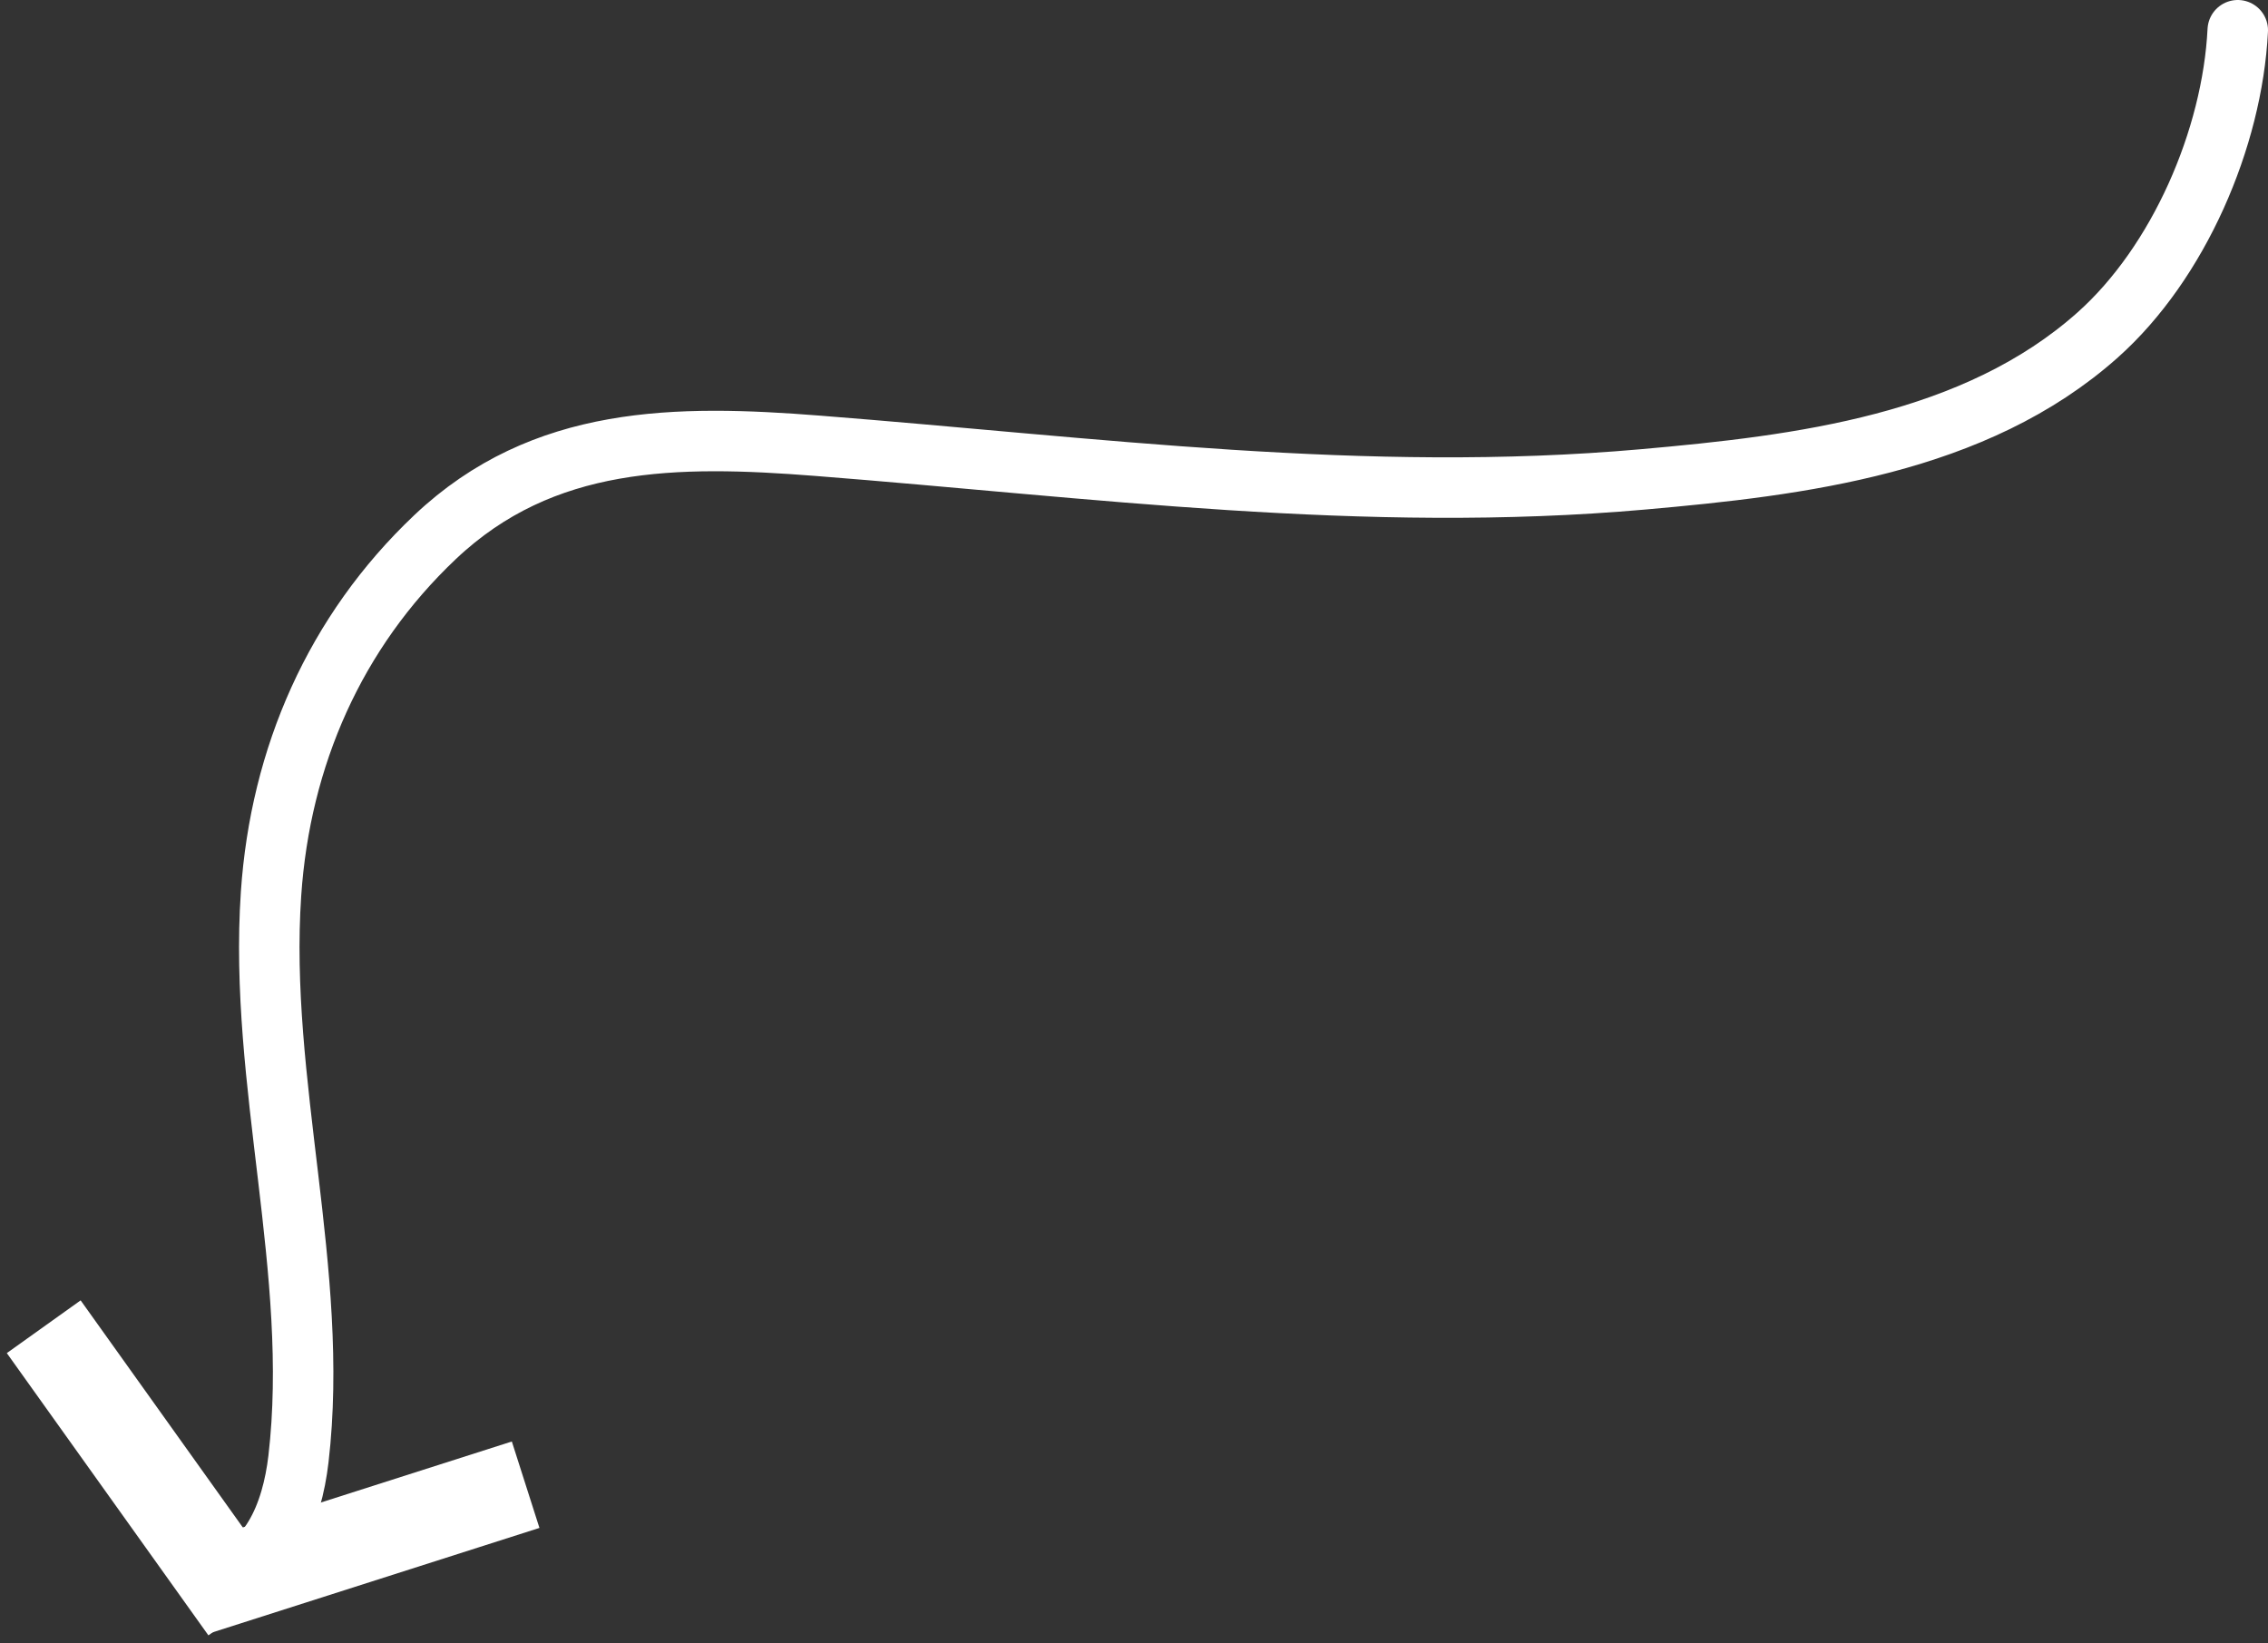 <svg width="225" height="163" viewBox="0 0 225 163" fill="none" xmlns="http://www.w3.org/2000/svg">
<rect x="0" y="0" width="225" height="163" fill="#333333" stroke="none"/>
<path d="M222 3C221.463 13.743 216.129 26.075 208.111 33.222C195.93 44.081 178.601 46.176 163 47.556C135.4 49.997 108.55 46.368 81.111 44.222C67.152 43.13 53.888 43.136 43.167 53.278C33.221 62.686 27.811 75.089 26.889 88.667C25.62 107.36 31.766 126.223 29.611 144.722C28.978 150.16 26.749 155.85 21 157" stroke="white" stroke-width="6" stroke-linecap="round"/>
<line x1="24.338" y1="159.616" x2="4.338" y2="131.616" stroke="white" stroke-width="9"/>
<line x1="52.147" y1="147.287" x2="19.369" y2="157.758" stroke="white" stroke-width="9"/>
</svg>
